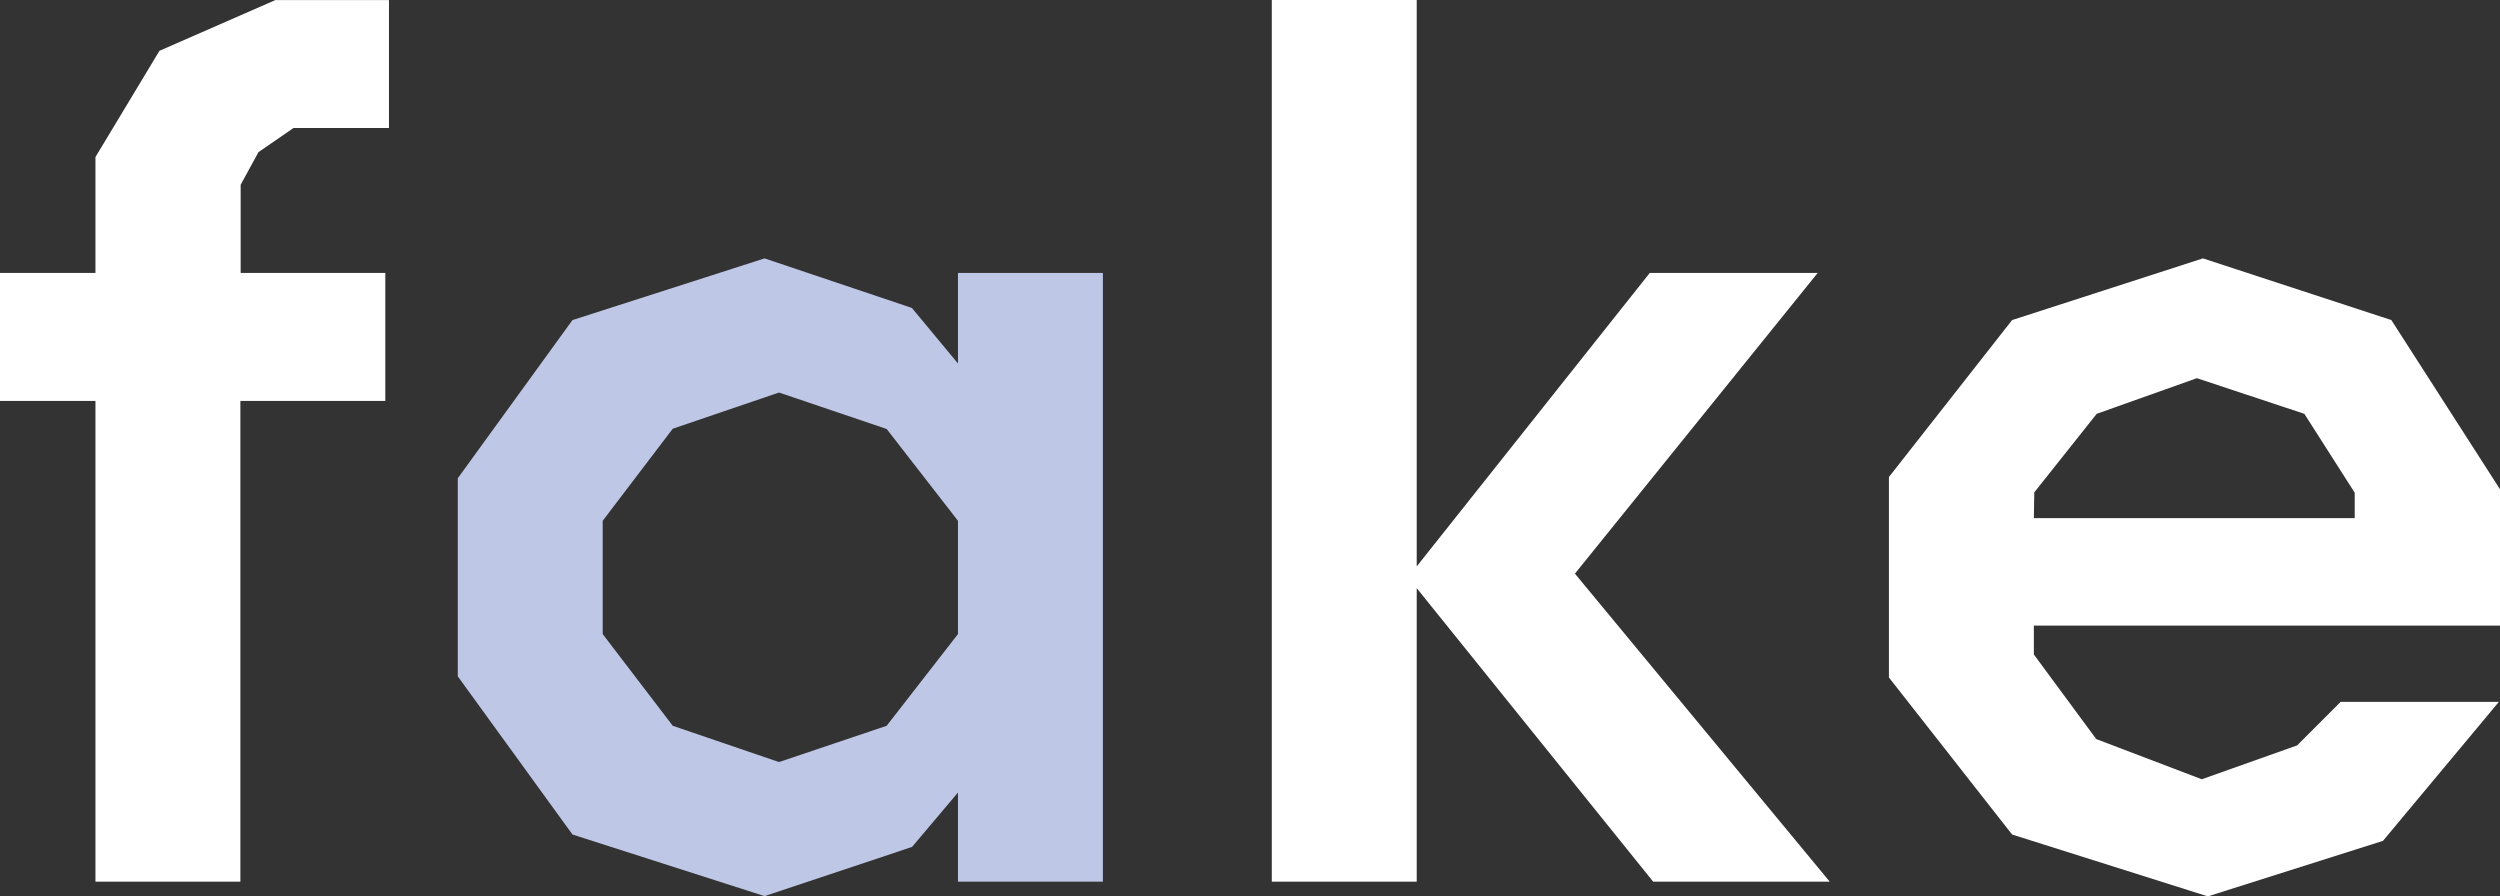 <svg id="Layer_1" data-name="Layer 1" xmlns="http://www.w3.org/2000/svg" viewBox="0 0 280.49 100.54"><rect x="0" y="0" width="280.49" height="100.54" fill="#333333" stroke="none"/><defs><style>.cls-1{fill:#fff;}.cls-2{fill:#bec8e6;}</style></defs><path class="cls-1" d="M31.52,22.64l-2,3.66v9.89H45.75V50.55H29.49v53.94H13.23V50.55H2.52V36.19H13.23v-13l7.18-11.92,13-5.69H46.16V19.93H35.45Z" transform="translate(-2.52 -5.57)"/><path class="cls-2" d="M66.75,41.48,88.3,34.56l16.53,5.56L110,46.35V36.19h16.26v68.3H110v-10l-5.15,6.1L88.3,106.11,66.75,99.2,53.88,81.45V59.23Zm3.39,35.23L78,87l11.92,4.07L102,87l8-10.29V64l-8-10.3L89.92,49.61,78,53.67,70.14,64Z" transform="translate(-2.52 -5.57)"/><path class="cls-1" d="M145.21,104.49V5.57h16.26V69.12l26.15-32.93h18.84L179.22,69.93l28.59,34.56H188L161.47,71.56v32.93Z" transform="translate(-2.52 -5.57)"/><path class="cls-1" d="M228.27,41.48l21.41-6.92,21.14,6.92,12.2,19V75.76H230.71V79l7,9.49L249.55,93l10.7-3.8,4.88-4.88h17.75l-13,15.59-19.65,6.23L228.27,99.2,214.45,81.58V59.09Zm2.44,22.22h36V60.85L261.06,52,249,48,237.76,52l-7,8.81Z" transform="translate(-2.52 -5.57)"/></svg>